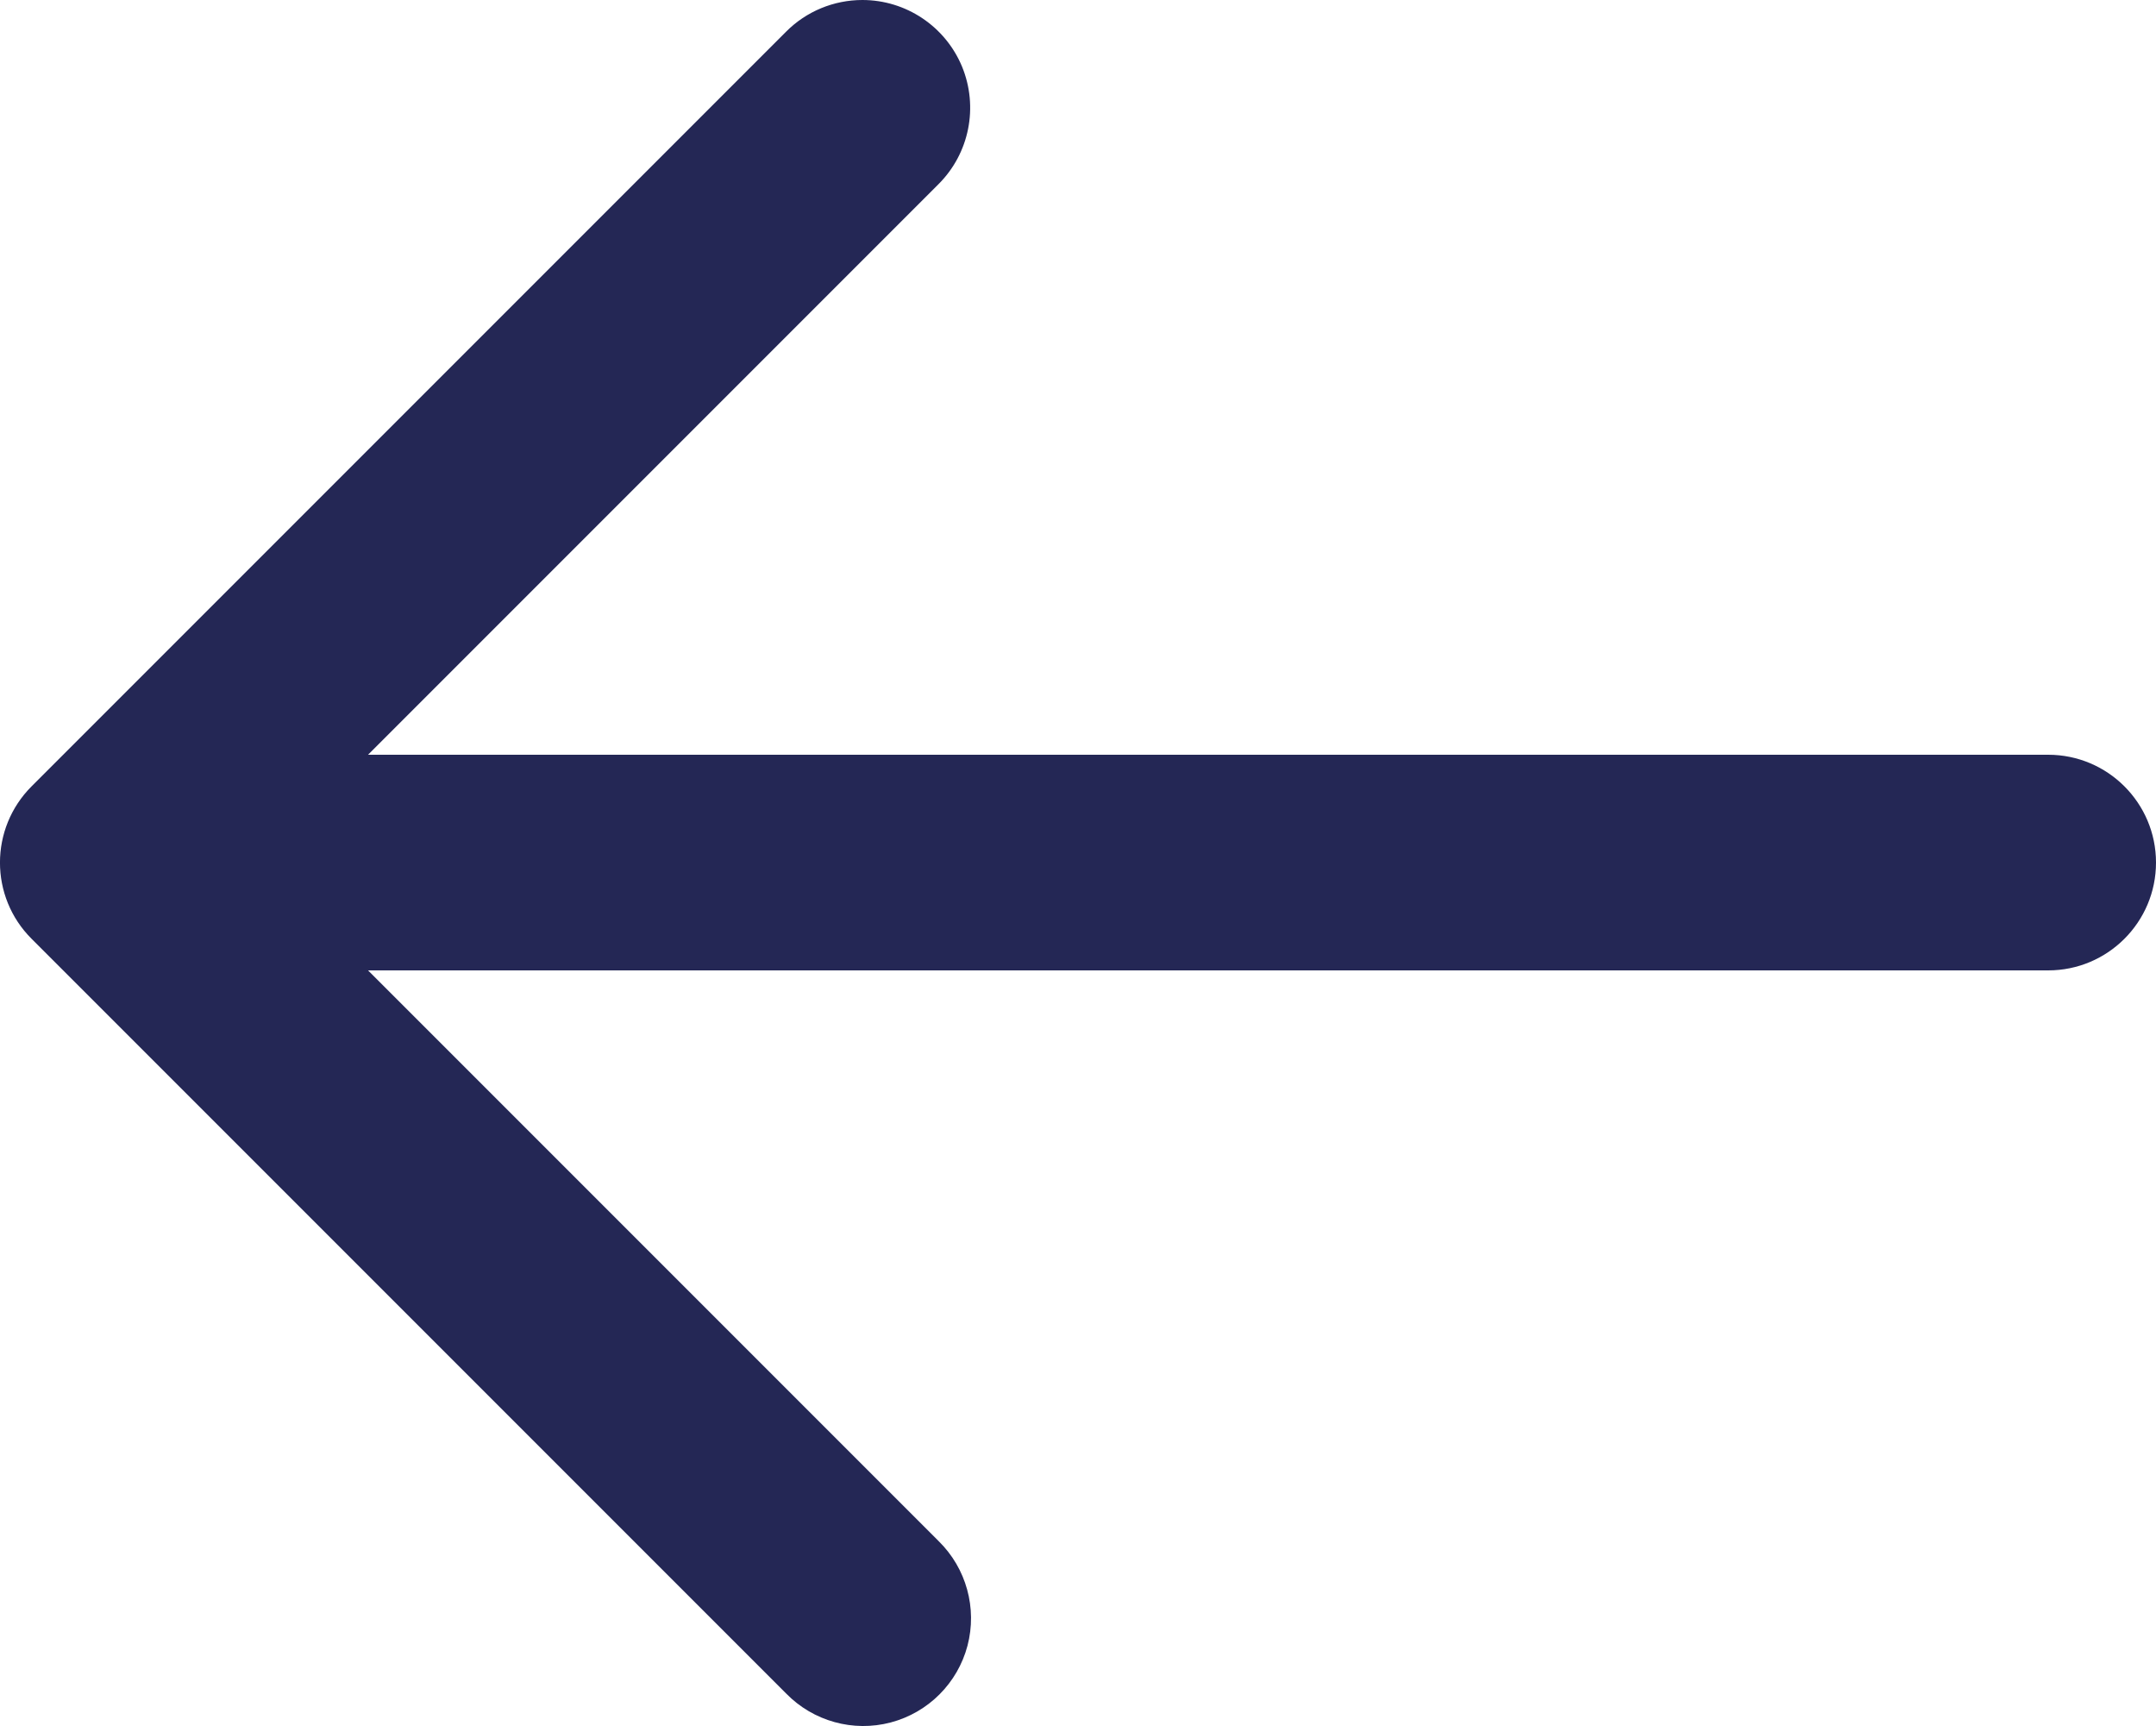 <?xml version="1.0" encoding="UTF-8"?>
<svg width="20px" height="16.008px" viewBox="0 0 20 16.008" version="1.1" xmlns="http://www.w3.org/2000/svg" xmlns:xlink="http://www.w3.org/1999/xlink">
    <title>Path</title>
    <g id="Web-app" stroke="none" stroke-width="1" fill="none" fill-rule="evenodd">
        <g id="Web-App-4" transform="translate(-895, -569)" fill="#242755" fill-rule="nonzero">
            <g id="Group-28" transform="translate(895, 567)">
                <g id="arrow-right" transform="translate(10, 10.004) scale(-1, 1) translate(-10, -10.004)translate(0, 2)">
                    <path d="M1,9 L16.586,9 L11.293,14.293 C11.036,14.545 10.934,14.915 11.025,15.263 C11.117,15.611 11.389,15.883 11.737,15.975 C12.085,16.067 12.456,15.964 12.707,15.707 L19.707,8.707 C20.098,8.317 20.098,7.684 19.707,7.293 L12.707,0.293 C12.52,0.105 12.265,-0 12,0 C11.596,0 11.231,0.244 11.076,0.617 C10.922,0.991 11.007,1.421 11.293,1.707 L16.586,7 L1,7 C0.448,7 0,7.448 0,8 C0,8.552 0.448,9 1,9 Z" id="Path"></path>
                </g>
            </g>
        </g>
    </g>
</svg>